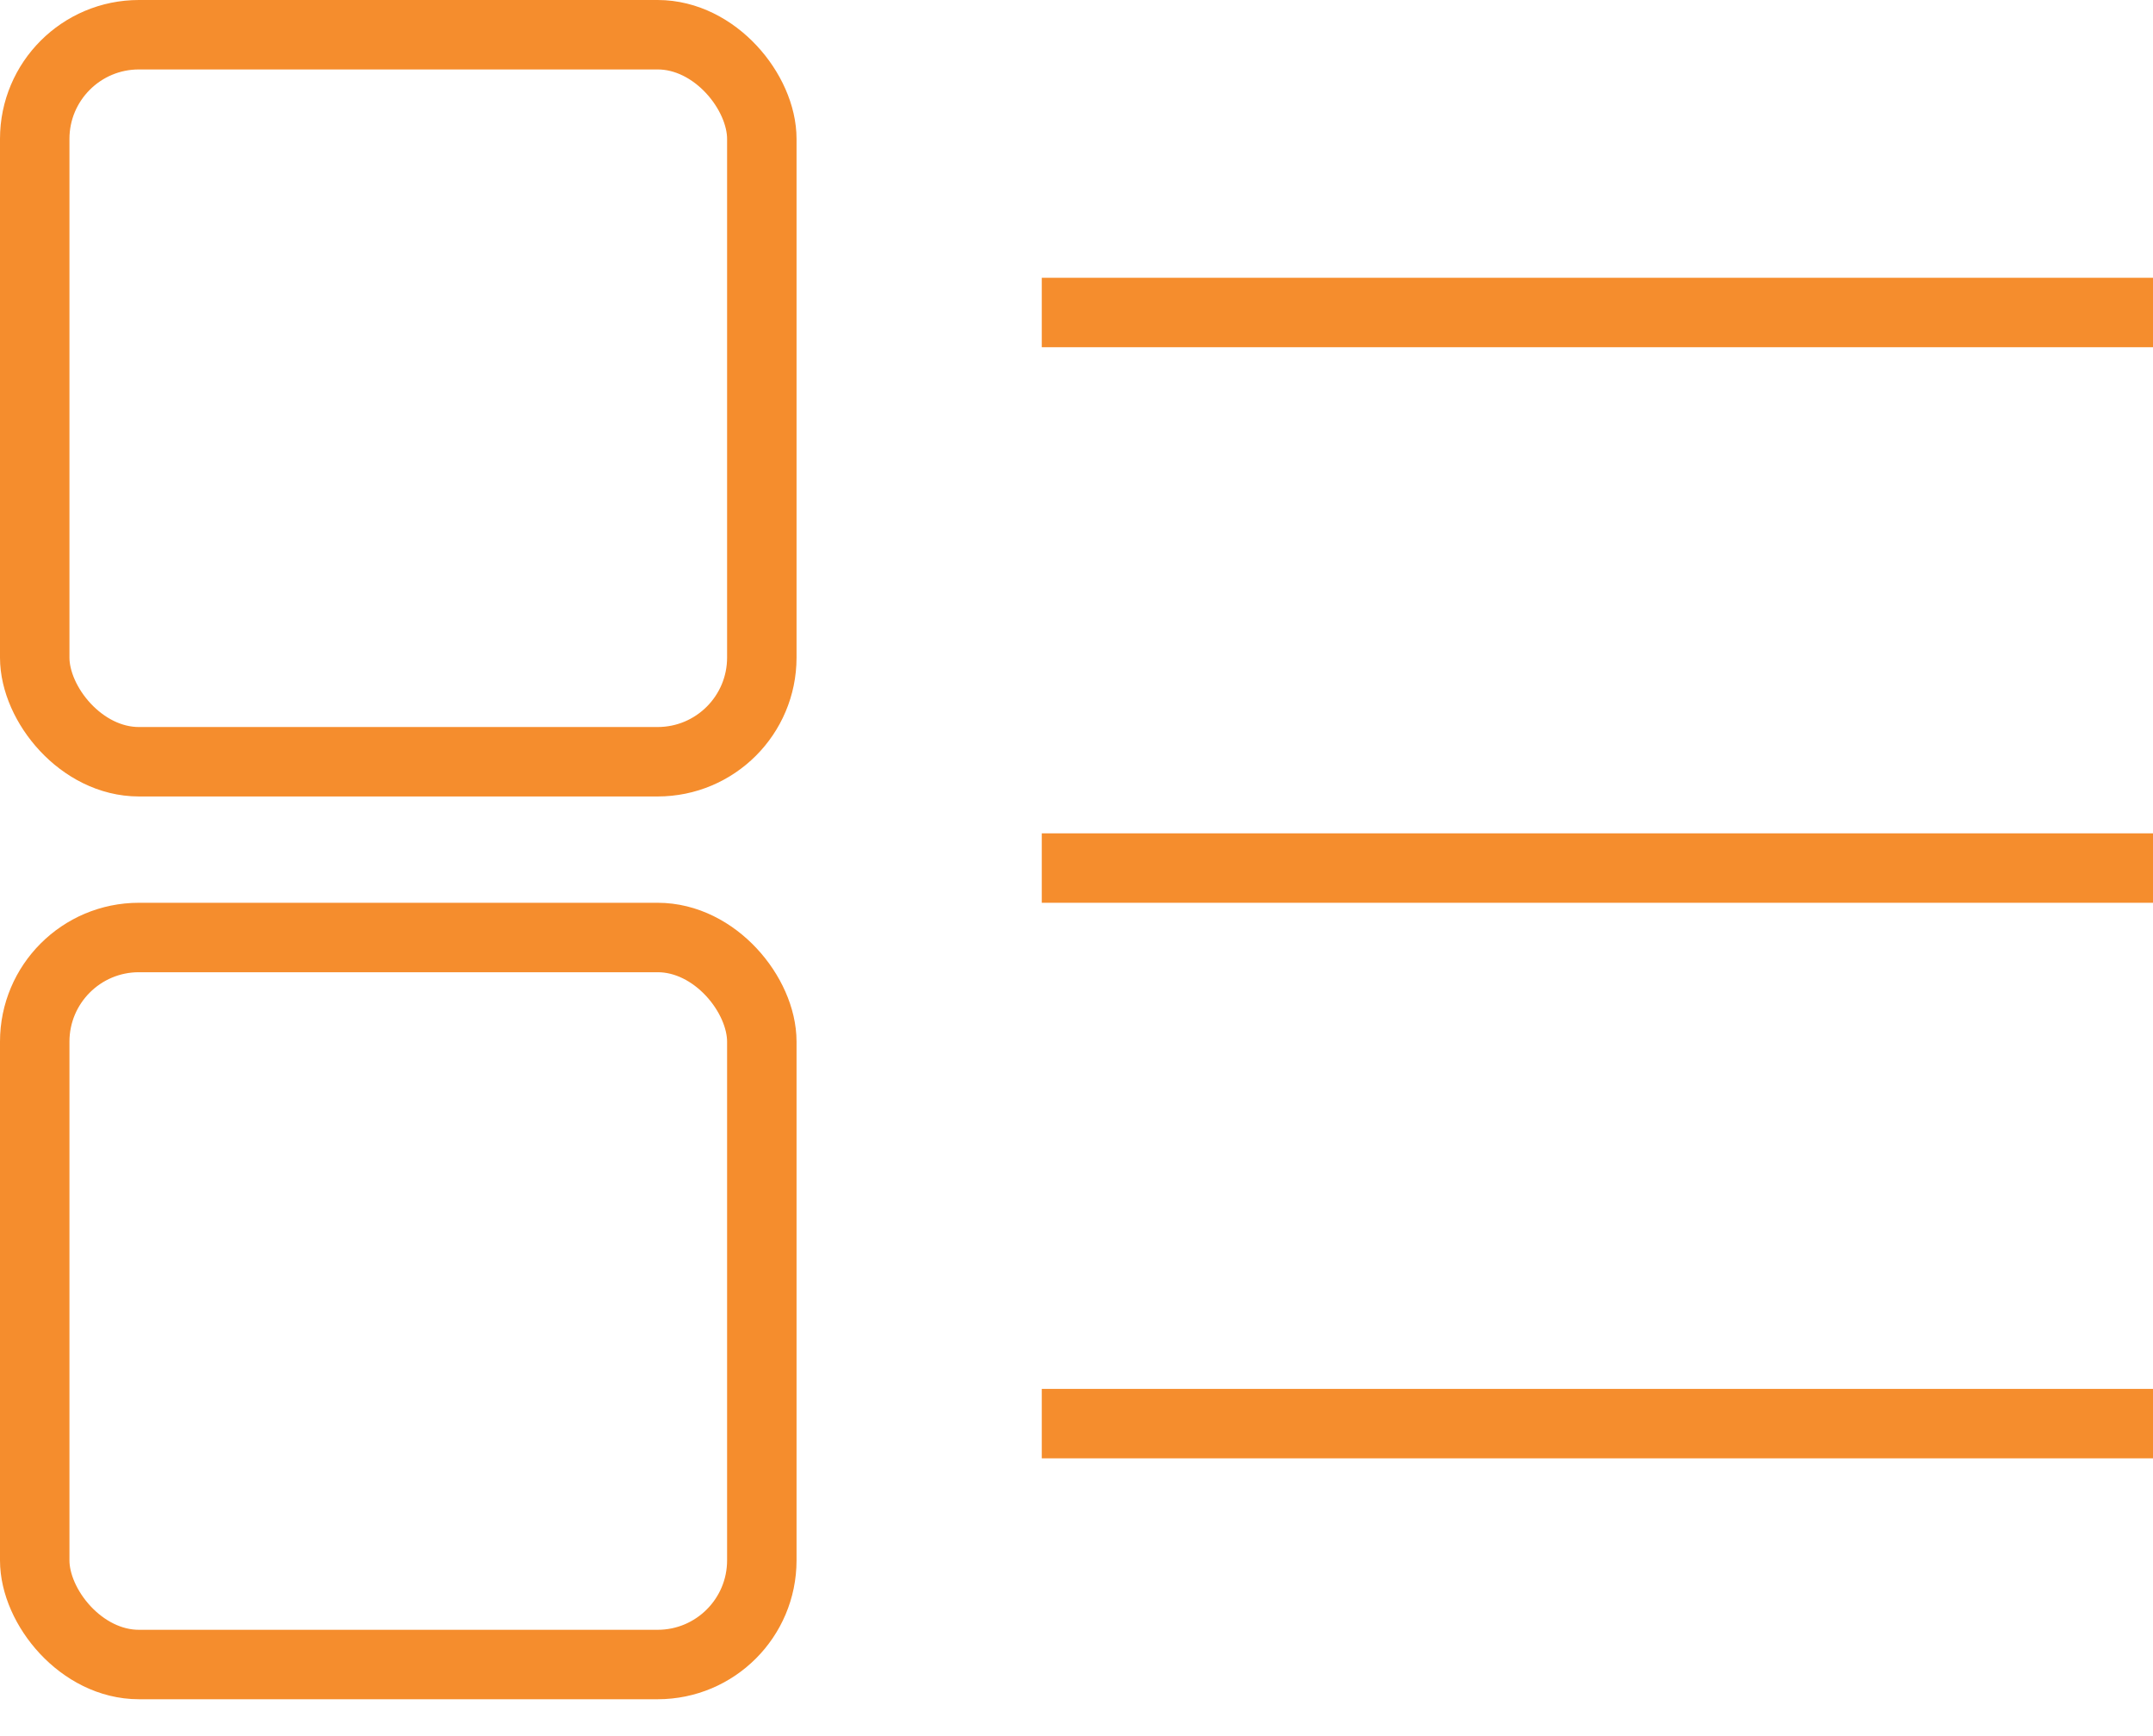 <svg width="31" height="25" viewBox="0 0 31 25" fill="none" xmlns="http://www.w3.org/2000/svg">
<rect x="0.5" y="0.5" width="10.469" height="10.469" rx="1.5" stroke="#F58D2D"/>
<rect x="0.5" y="13.5" width="10.469" height="10.469" rx="1.5" stroke="#F58D2D"/>
<line x1="15" y1="4.5" x2="31" y2="4.5" stroke="#F58D2D"/>
<line x1="15" y1="12.5" x2="31" y2="12.5" stroke="#F58D2D"/>
<line x1="15" y1="20.5" x2="31" y2="20.5" stroke="#F58D2D"/>
</svg>
